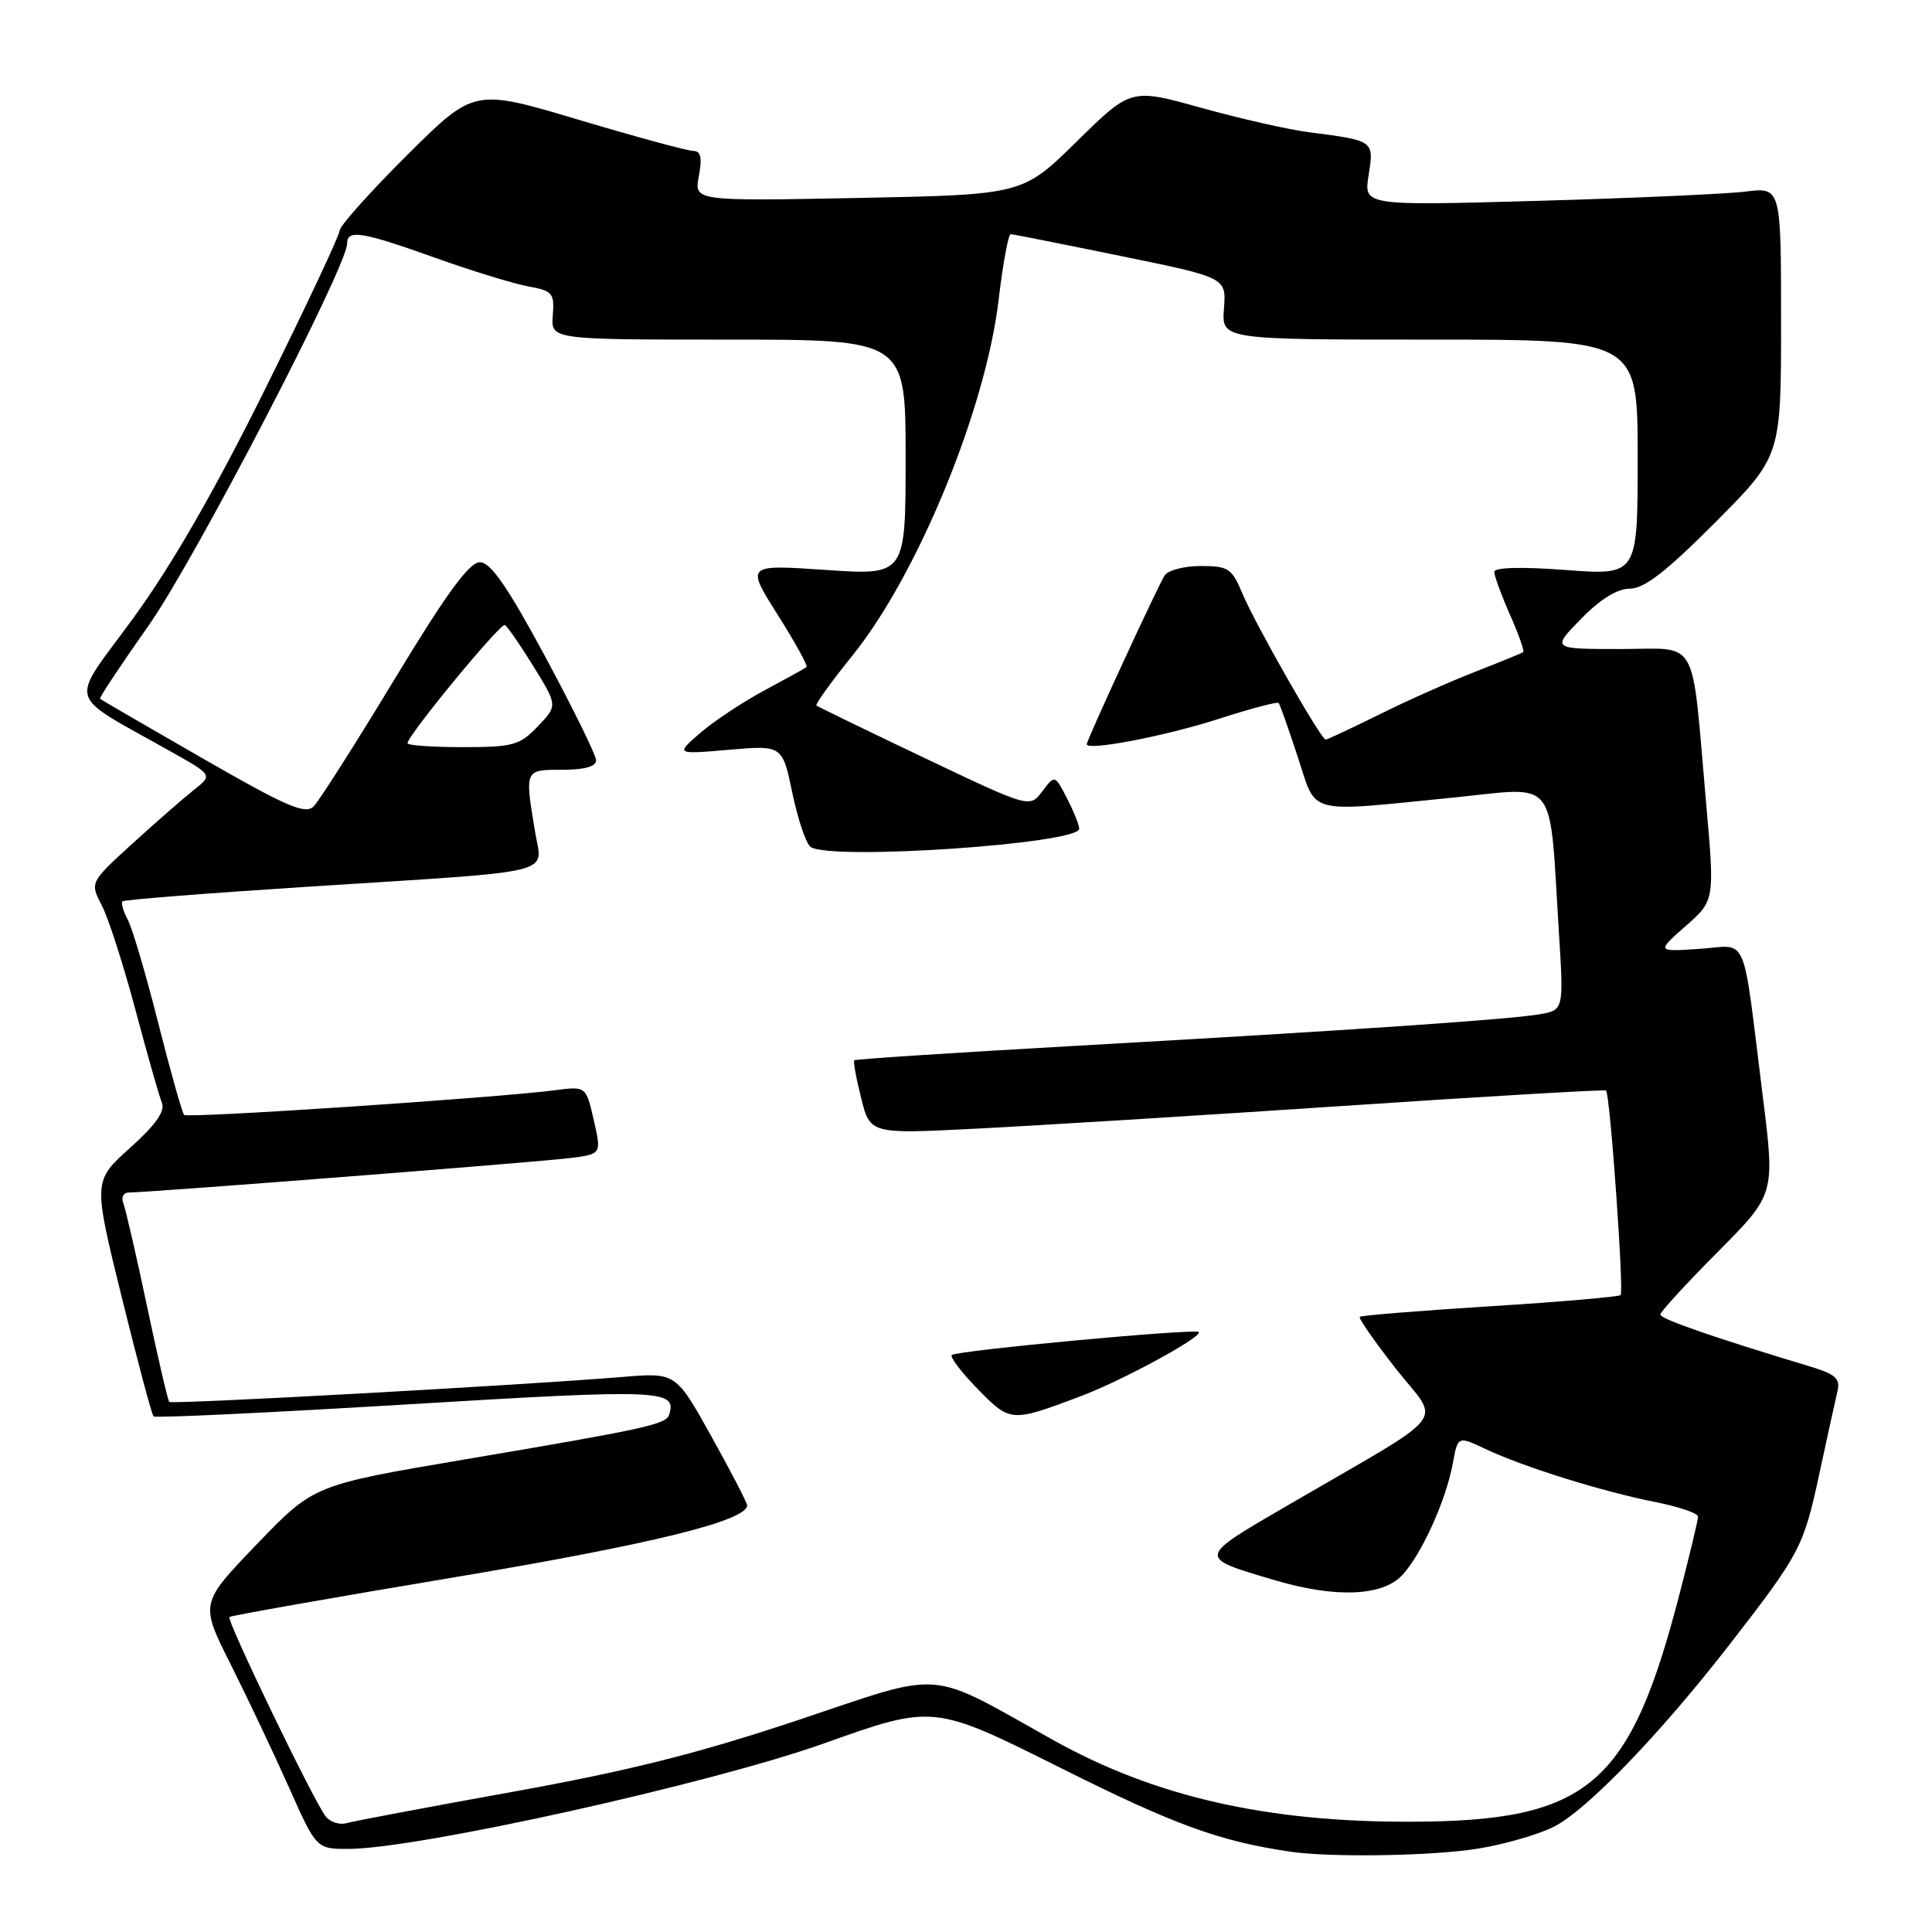 <?xml version="1.0" encoding="UTF-8" standalone="no"?>
<!DOCTYPE svg PUBLIC "-//W3C//DTD SVG 1.1//EN" "http://www.w3.org/Graphics/SVG/1.1/DTD/svg11.dtd" >
<svg xmlns="http://www.w3.org/2000/svg" xmlns:xlink="http://www.w3.org/1999/xlink" version="1.1" viewBox="0 0 256 256">
 <g >
 <path fill="currentColor"
d=" M 195.87 244.95 C 199.37 244.38 203.90 243.07 205.92 242.04 C 210.28 239.82 219.96 229.78 229.12 217.98 C 238.55 205.83 238.98 205.00 241.07 195.29 C 242.11 190.45 243.19 185.56 243.46 184.40 C 243.88 182.65 243.26 182.10 239.73 181.03 C 227.04 177.21 220.00 174.76 220.00 174.19 C 220.00 173.83 223.42 170.10 227.60 165.90 C 235.20 158.25 235.20 158.25 233.59 145.38 C 230.80 123.02 231.77 125.29 225.19 125.73 C 219.50 126.11 219.50 126.11 223.36 122.71 C 227.21 119.32 227.21 119.32 226.07 106.41 C 224.08 83.87 225.26 86.00 214.71 86.00 C 205.59 86.00 205.59 86.00 209.50 82.00 C 212.05 79.39 214.30 78.00 215.97 78.00 C 217.87 78.00 220.82 75.71 227.27 69.23 C 236.00 60.46 236.00 60.46 236.00 42.63 C 236.00 24.80 236.00 24.80 231.25 25.39 C 228.64 25.71 216.20 26.26 203.60 26.62 C 180.70 27.26 180.70 27.26 181.35 23.20 C 182.08 18.63 182.08 18.63 173.50 17.53 C 170.75 17.18 164.31 15.72 159.18 14.29 C 149.86 11.69 149.86 11.69 142.68 18.74 C 135.50 25.80 135.50 25.80 113.74 26.23 C 91.97 26.65 91.97 26.65 92.60 23.33 C 93.06 20.89 92.86 20.00 91.87 20.00 C 91.13 20.00 84.29 18.14 76.67 15.87 C 62.81 11.73 62.81 11.73 53.91 20.59 C 49.01 25.47 45.00 29.95 45.00 30.56 C 45.00 31.16 40.55 40.62 35.12 51.58 C 28.46 65.00 22.77 74.90 17.64 81.93 C 9.09 93.67 8.48 91.58 22.84 99.70 C 28.18 102.71 28.18 102.71 25.64 104.71 C 24.24 105.82 20.58 109.02 17.50 111.82 C 11.91 116.93 11.91 116.93 13.50 120.00 C 14.38 121.69 16.37 127.90 17.94 133.79 C 19.51 139.68 21.08 145.22 21.45 146.11 C 21.91 147.24 20.64 149.04 17.22 152.11 C 12.34 156.50 12.34 156.50 16.13 171.88 C 18.22 180.34 20.11 187.45 20.35 187.68 C 20.58 187.91 35.76 187.19 54.10 186.08 C 87.74 184.05 89.72 184.13 88.66 187.47 C 88.26 188.74 85.44 189.35 61.54 193.39 C 41.58 196.77 41.58 196.77 34.04 204.61 C 26.50 212.45 26.50 212.45 30.54 220.48 C 32.75 224.89 36.22 232.21 38.25 236.75 C 41.92 245.00 41.92 245.00 46.21 244.99 C 55.40 244.96 94.28 236.33 109.21 231.00 C 123.70 225.84 123.70 225.84 140.60 234.29 C 155.60 241.80 161.62 243.99 171.00 245.36 C 176.42 246.15 189.83 245.93 195.87 244.95 Z  M 43.19 240.73 C 41.70 238.94 29.98 214.68 30.40 214.26 C 30.59 214.08 44.00 211.71 60.21 209.00 C 86.35 204.62 99.00 201.51 99.00 199.46 C 99.00 199.12 96.87 195.02 94.28 190.36 C 89.55 181.87 89.55 181.87 82.53 182.45 C 69.08 183.56 22.78 186.11 22.43 185.76 C 22.24 185.57 20.92 179.91 19.50 173.17 C 18.08 166.44 16.66 160.27 16.35 159.47 C 16.02 158.62 16.36 158.00 17.14 158.01 C 19.60 158.02 71.41 153.98 75.60 153.44 C 79.70 152.92 79.70 152.92 78.68 148.43 C 77.65 143.93 77.65 143.93 73.57 144.46 C 65.66 145.48 24.86 148.20 24.40 147.73 C 24.14 147.47 22.60 142.02 20.98 135.60 C 19.36 129.19 17.54 123.02 16.94 121.89 C 16.33 120.75 16.02 119.65 16.23 119.43 C 16.45 119.22 27.62 118.34 41.06 117.48 C 74.56 115.33 71.85 115.99 70.90 110.23 C 69.53 101.92 69.49 102.00 74.50 102.00 C 77.44 102.00 79.00 101.57 78.99 100.75 C 78.98 100.06 75.94 93.88 72.24 87.00 C 67.22 77.69 65.01 74.50 63.58 74.50 C 62.18 74.50 59.15 78.65 52.28 90.00 C 47.12 98.53 42.30 106.10 41.57 106.84 C 40.46 107.96 38.04 106.92 26.87 100.50 C 19.52 96.28 13.39 92.72 13.26 92.59 C 13.12 92.46 16.01 88.11 19.67 82.92 C 25.74 74.33 46.00 35.34 46.00 32.25 C 46.00 30.37 47.99 30.70 57.67 34.16 C 62.53 35.90 68.08 37.60 70.00 37.95 C 73.21 38.53 73.48 38.84 73.25 41.79 C 72.99 45.00 72.99 45.00 96.50 45.00 C 120.00 45.00 120.00 45.00 120.00 60.62 C 120.00 76.24 120.00 76.24 109.42 75.52 C 98.84 74.80 98.84 74.80 103.04 81.45 C 105.35 85.10 107.07 88.23 106.87 88.39 C 106.67 88.56 104.17 89.94 101.31 91.47 C 98.46 93.00 94.63 95.53 92.81 97.10 C 89.50 99.96 89.50 99.96 96.59 99.35 C 103.67 98.74 103.67 98.74 105.00 105.12 C 105.74 108.63 106.82 111.83 107.42 112.23 C 110.10 114.05 143.00 111.81 143.00 109.81 C 143.00 109.31 142.27 107.50 141.38 105.78 C 139.77 102.65 139.77 102.65 138.11 104.86 C 136.44 107.07 136.44 107.07 122.47 100.42 C 114.79 96.76 108.36 93.64 108.18 93.48 C 108.00 93.32 110.16 90.33 112.97 86.84 C 121.60 76.14 130.61 54.21 132.32 39.75 C 132.89 34.94 133.61 31.01 133.93 31.03 C 134.24 31.04 140.80 32.34 148.50 33.92 C 162.50 36.78 162.50 36.78 162.18 40.89 C 161.87 45.00 161.87 45.00 189.43 45.00 C 217.00 45.00 217.00 45.00 217.00 60.62 C 217.00 76.24 217.00 76.24 207.50 75.53 C 201.56 75.08 198.00 75.18 198.00 75.78 C 198.00 76.31 198.94 78.87 200.08 81.46 C 201.23 84.05 202.02 86.28 201.83 86.41 C 201.65 86.55 198.80 87.71 195.50 89.00 C 192.20 90.28 186.47 92.83 182.77 94.67 C 179.08 96.50 175.87 98.00 175.66 98.00 C 175.04 98.00 166.33 82.71 164.63 78.66 C 163.23 75.31 162.76 75.00 159.11 75.00 C 156.91 75.00 154.76 75.56 154.32 76.25 C 153.41 77.67 144.00 98.06 144.00 98.61 C 144.00 99.53 154.30 97.56 161.31 95.31 C 165.61 93.92 169.26 92.95 169.43 93.15 C 169.59 93.34 170.73 96.54 171.95 100.25 C 174.52 108.10 172.81 107.65 192.69 105.67 C 206.58 104.28 205.25 102.55 206.57 123.69 C 207.21 133.87 207.21 133.87 203.85 134.42 C 199.46 135.13 178.36 136.56 142.50 138.58 C 126.55 139.48 113.37 140.34 113.20 140.49 C 113.04 140.64 113.45 142.90 114.11 145.51 C 115.30 150.27 115.30 150.27 129.40 149.55 C 137.16 149.16 159.03 147.81 178.00 146.54 C 196.97 145.27 212.64 144.35 212.81 144.50 C 213.34 144.98 215.20 171.13 214.74 171.60 C 214.49 171.84 206.69 172.51 197.41 173.09 C 188.12 173.68 180.36 174.30 180.18 174.49 C 179.99 174.68 182.16 177.79 184.99 181.40 C 190.88 188.88 192.64 186.66 170.62 199.47 C 158.56 206.49 158.59 206.33 168.93 209.39 C 176.95 211.76 183.16 211.52 185.78 208.74 C 188.35 206.00 191.60 198.83 192.51 193.88 C 193.17 190.27 193.17 190.27 196.84 192.00 C 201.82 194.36 212.29 197.63 219.25 199.01 C 222.41 199.63 225.00 200.51 225.00 200.96 C 225.00 201.41 223.87 206.12 222.49 211.43 C 215.94 236.66 210.42 241.32 187.00 241.39 C 167.80 241.45 152.95 238.06 139.51 230.54 C 122.66 221.12 125.42 221.34 105.81 227.90 C 92.54 232.33 83.40 234.63 67.91 237.43 C 56.69 239.45 46.78 241.32 45.89 241.58 C 45.01 241.83 43.79 241.45 43.19 240.73 Z  M 143.29 184.97 C 148.79 182.89 159.43 177.10 158.84 176.50 C 158.34 176.01 126.72 178.95 126.12 179.55 C 125.85 179.82 127.40 181.85 129.56 184.06 C 133.88 188.48 133.98 188.49 143.29 184.97 Z  M 54.00 98.48 C 54.00 97.46 66.31 82.51 66.90 82.82 C 67.23 82.99 68.94 85.47 70.70 88.32 C 73.89 93.50 73.89 93.50 71.26 96.25 C 68.86 98.76 67.99 99.00 61.31 99.00 C 57.29 99.00 54.00 98.77 54.00 98.48 Z "/>
</g>
</svg>